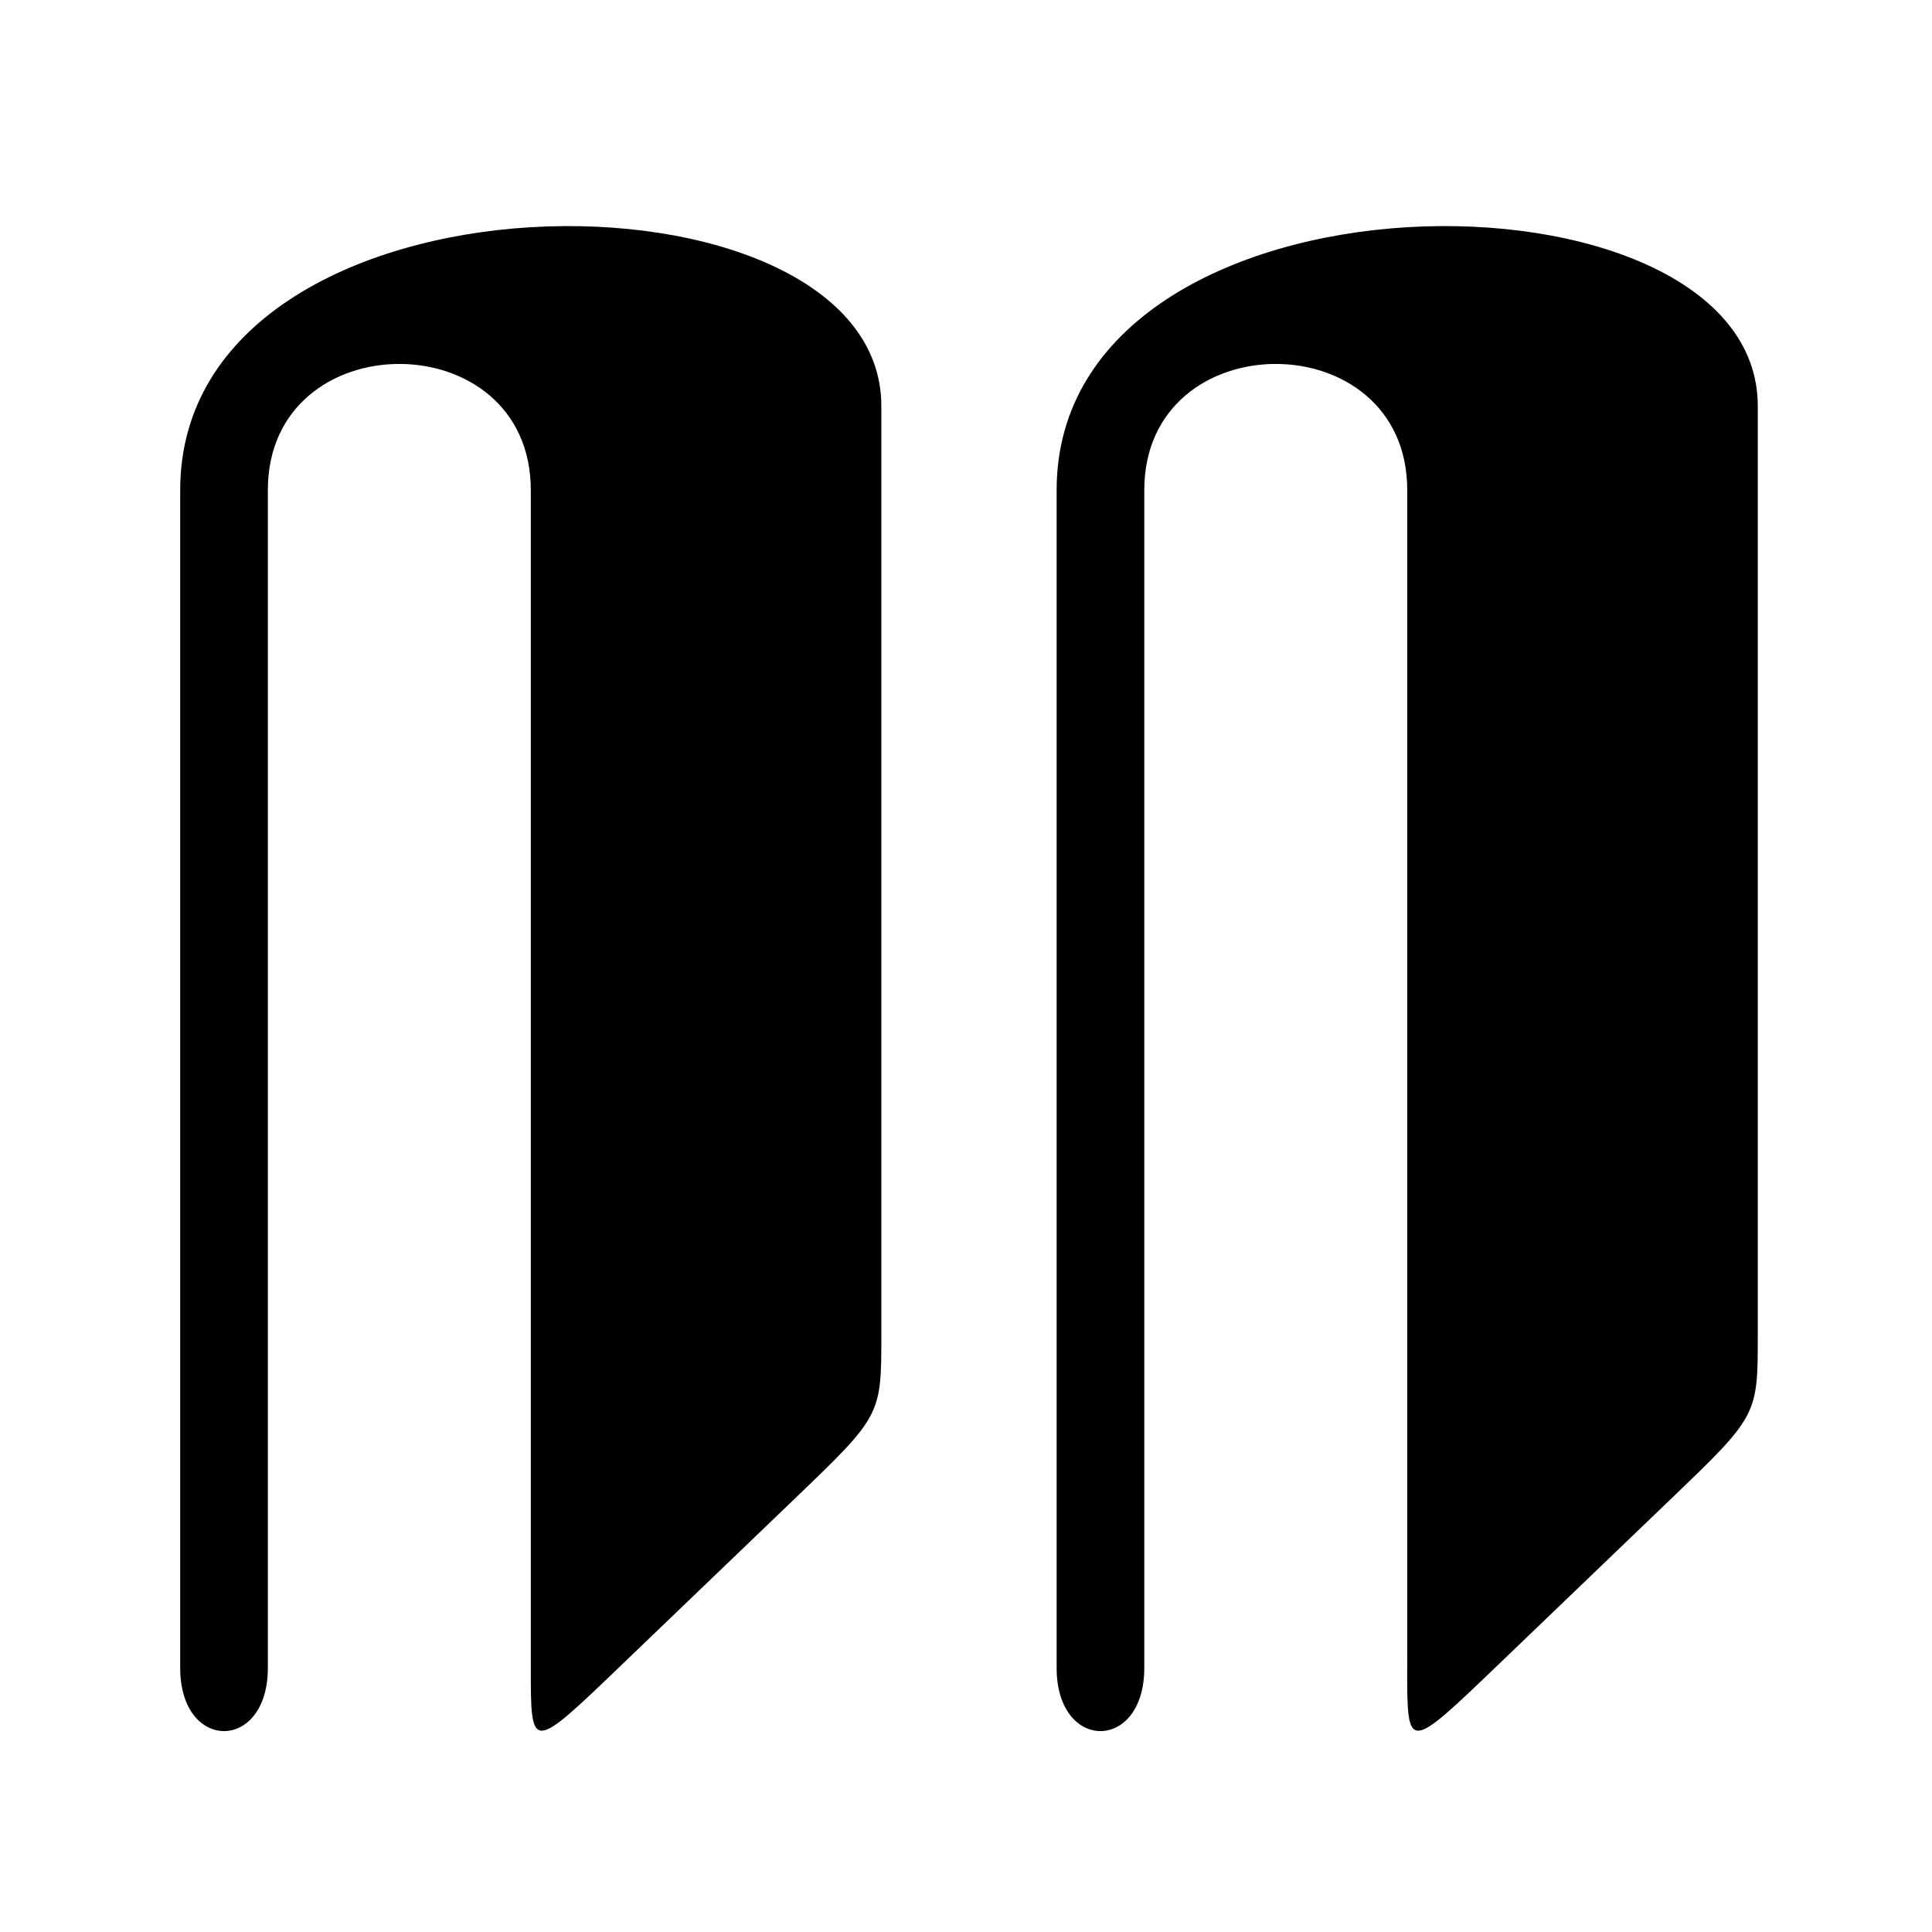<?xml version="1.0" encoding="UTF-8" standalone="no"?>
<svg
   xmlns:dc="http://purl.org/dc/elements/1.1/"
   xmlns:cc="http://creativecommons.org/ns#"
   xmlns:rdf="http://www.w3.org/1999/02/22-rdf-syntax-ns#"
   xmlns:svg="http://www.w3.org/2000/svg"
   xmlns="http://www.w3.org/2000/svg"
   xmlns:sodipodi="http://sodipodi.sourceforge.net/DTD/sodipodi-0.dtd"
   xmlns:inkscape="http://www.inkscape.org/namespaces/inkscape"
   width="24mm"
   height="24mm"
   viewBox="0 0 24 24"
   version="1.1"
   id="svg8"
   inkscape:version="1.0.1 (3bc2e813f5, 2020-09-07)"
   sodipodi:docname="icon.svg">
  <defs
     id="defs2" />
  <sodipodi:namedview
     id="base"
     pagecolor="#ffffff"
     bordercolor="#666666"
     borderopacity="1.0"
     inkscape:pageopacity="0.0"
     inkscape:pageshadow="2"
     inkscape:zoom="5.6"
     inkscape:cx="-3.2823981"
     inkscape:cy="35.926338"
     inkscape:document-units="mm"
     inkscape:current-layer="layer2"
     inkscape:document-rotation="0"
     showgrid="false"
     inkscape:window-width="1920"
     inkscape:window-height="1001"
     inkscape:window-x="-9"
     inkscape:window-y="-9"
     inkscape:window-maximized="1"
     inkscape:snap-global="false"
     inkscape:snap-intersection-paths="true"
     fit-margin-top="0"
     fit-margin-left="0"
     fit-margin-right="0"
     fit-margin-bottom="0">
    <inkscape:grid
       type="xygrid"
       id="grid833"
       originx="-391.301"
       originy="-83.185" />
  </sodipodi:namedview>
  <g
     inkscape:groupmode="layer"
     id="layer2"
     inkscape:label="final"
     style="display:inline"
     transform="translate(-391.301,-83.185)">
    <g
       id="g944-2"
       style="display:inline;stroke-width:1.24"
       transform="matrix(0,-0.79,-0.823,0,479.552,431.023)">
      <path
         style="fill:#000000;fill-opacity:1;stroke:none;stroke-width:0.7;stroke-linecap:round;stroke-linejoin:round;stroke-miterlimit:4;stroke-dasharray:none;stroke-opacity:1"
         d="m 414.073,85.99 18.521,-10e-7 c 2.646,10e-7 2.646,3.969 10e-6,3.969 h -18.521 c -1.323,0 -1.323,1.323 0,1.323 h 18.521 c 5.292,0 5.292,-10.583 1.323,-10.583 h -14.604 c -1.271,0 -1.271,0 -2.594,1.323 l -2.594,2.594 c -1.375,1.375 -1.375,1.375 -0.052,1.375 z"
         id="path855-2"
         sodipodi:nodetypes="cccccccccccc" />
      <path
         style="display:inline;fill:#000000;fill-opacity:1;stroke:none;stroke-width:0.7;stroke-linecap:round;stroke-linejoin:round;stroke-miterlimit:4;stroke-dasharray:none;stroke-opacity:1"
         d="m 414.073,99.219 18.521,-10e-7 c 2.646,10e-7 2.646,3.969 10e-6,3.969 h -18.521 c -1.323,0 -1.323,1.323 0,1.323 h 18.521 c 5.292,0 5.292,-10.583 1.323,-10.583 h -14.604 c -1.271,0 -1.271,0 -2.594,1.323 l -2.594,2.594 C 412.75,99.219 412.75,99.219 414.073,99.219 Z"
         id="path855-9-9"
         sodipodi:nodetypes="cccccccccccc" />
    </g>
  </g>
</svg>
